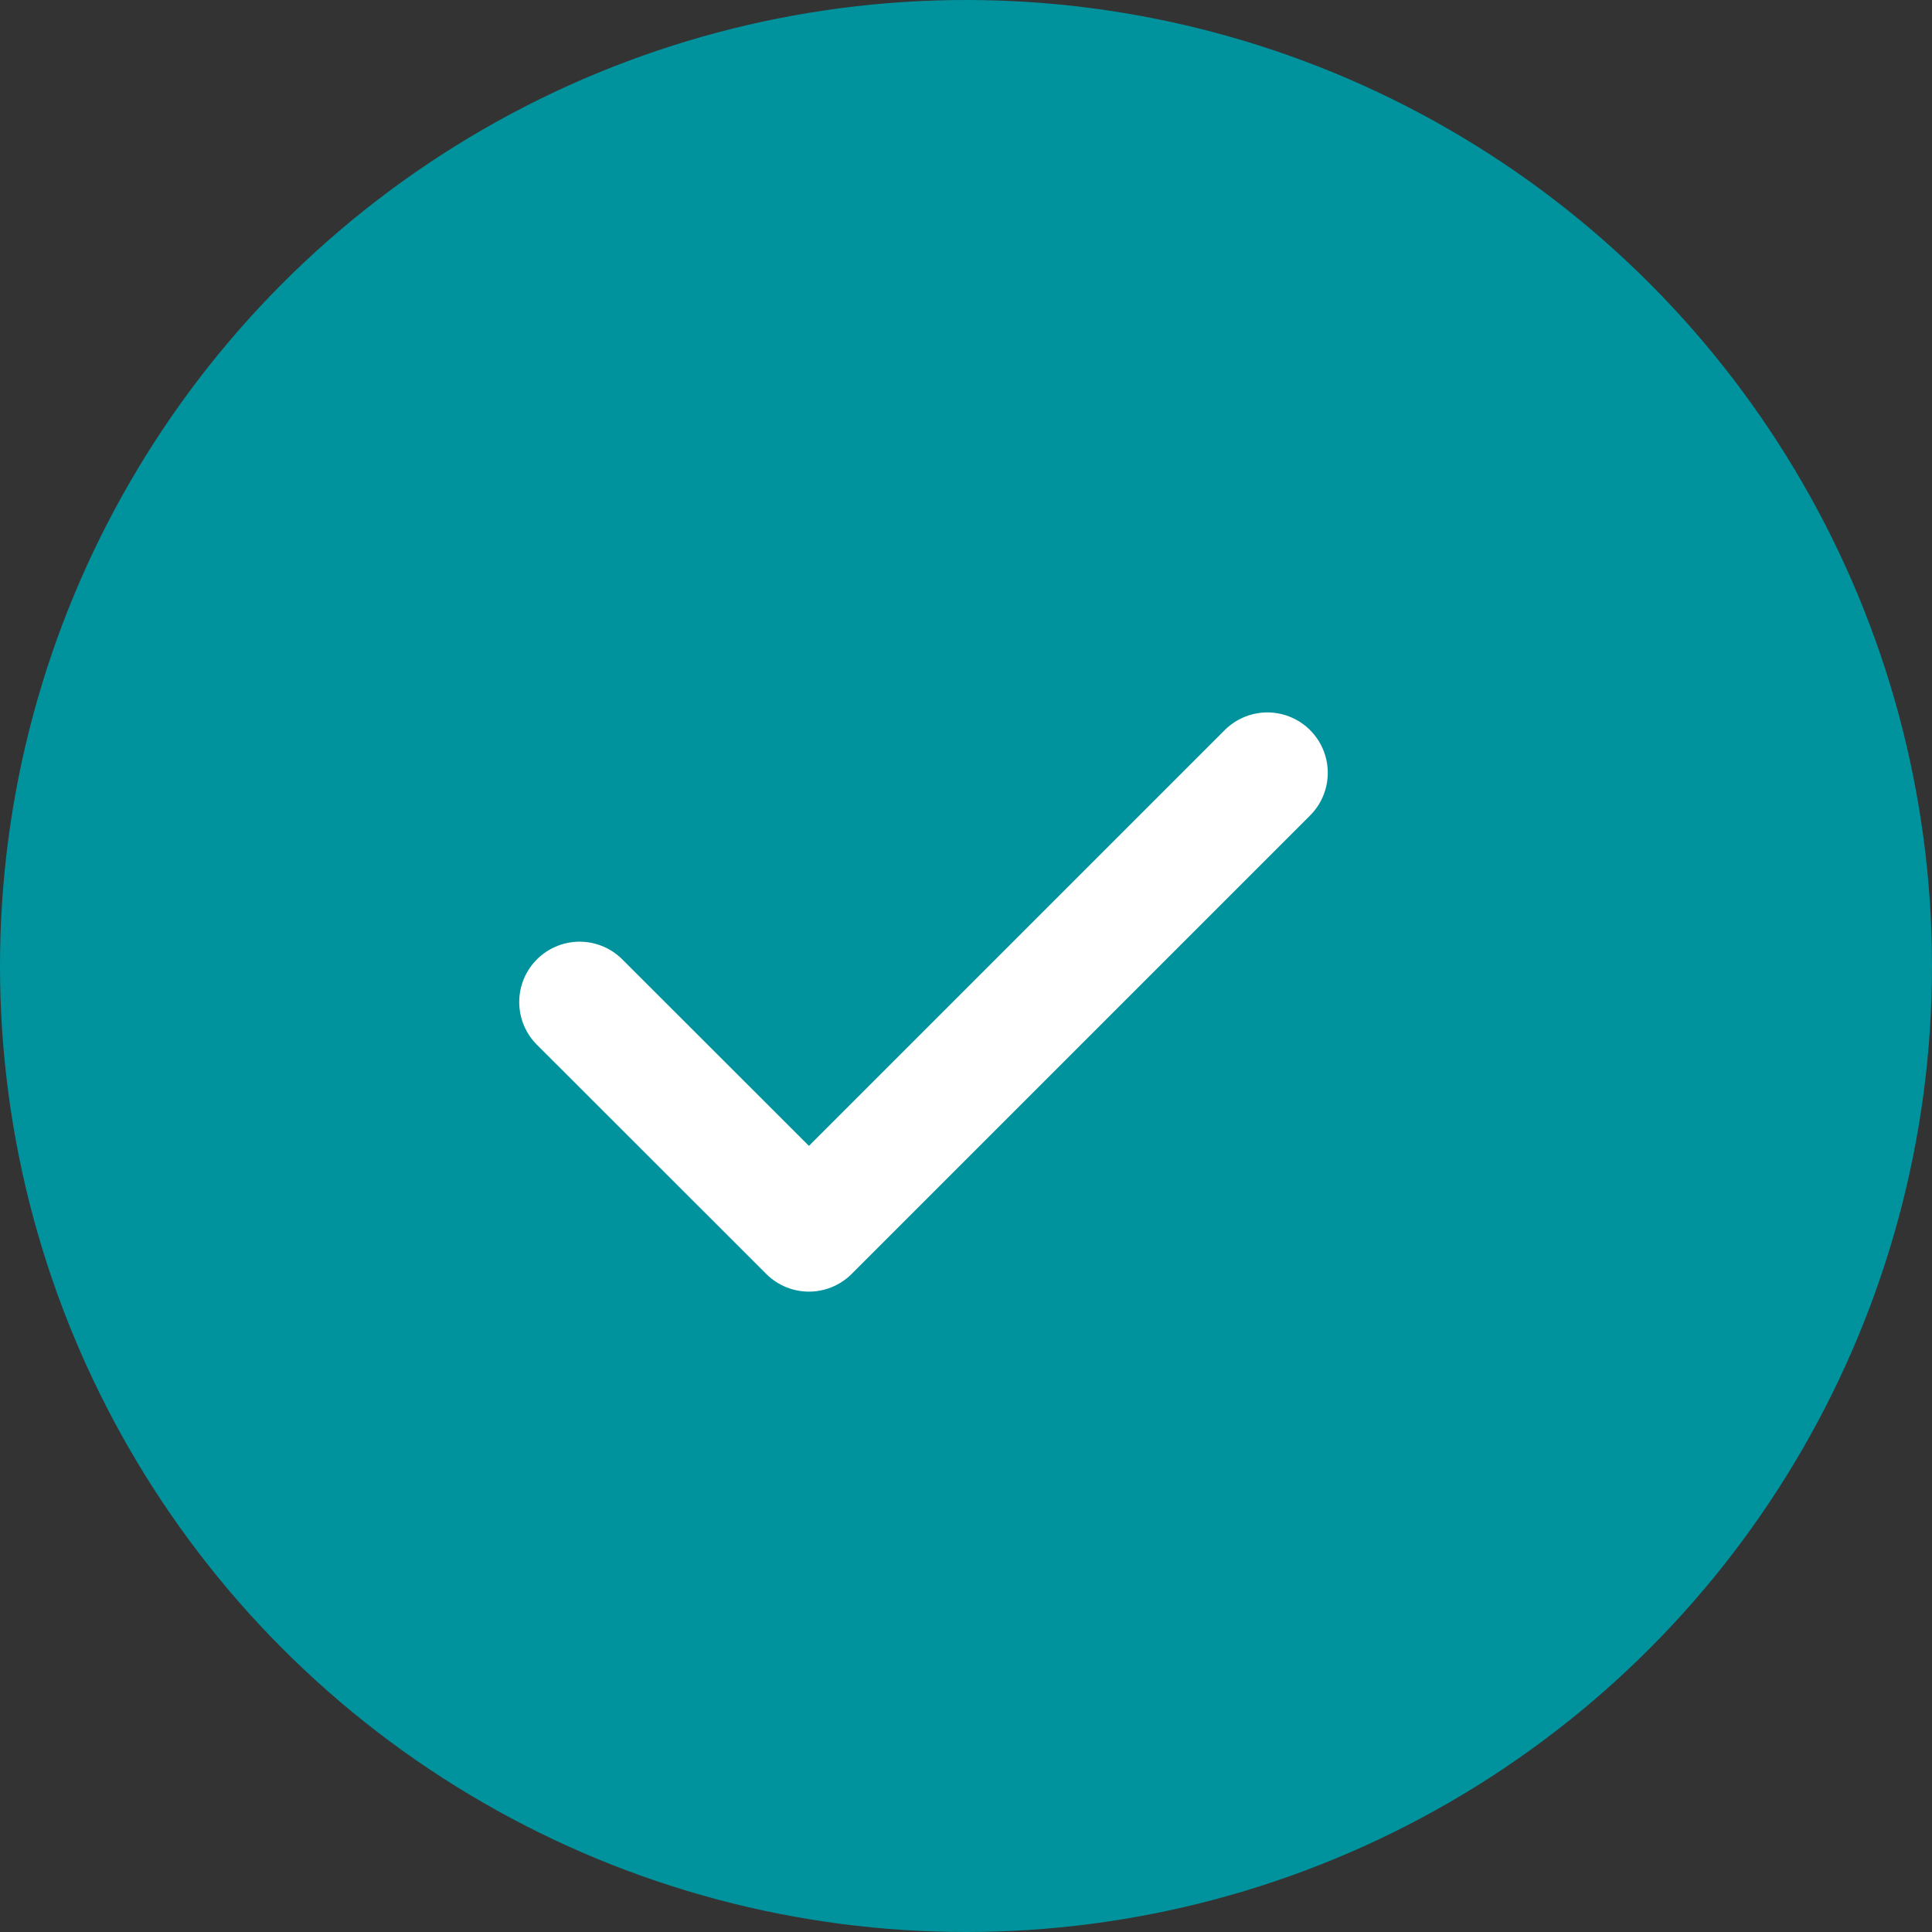 <svg width="24" height="24" viewBox="0 0 24 24" fill="none" xmlns="http://www.w3.org/2000/svg">
<rect x="0" y="0" width="24" height="24" fill="#333333" stroke="none"/>
<circle cx="12" cy="12" r="12" fill="#00939D"/>
<path d="M7.2 12.448L10.049 15.295L15.744 9.6" stroke="white" stroke-width="1.5" stroke-linecap="round" stroke-linejoin="round"/>
</svg>
